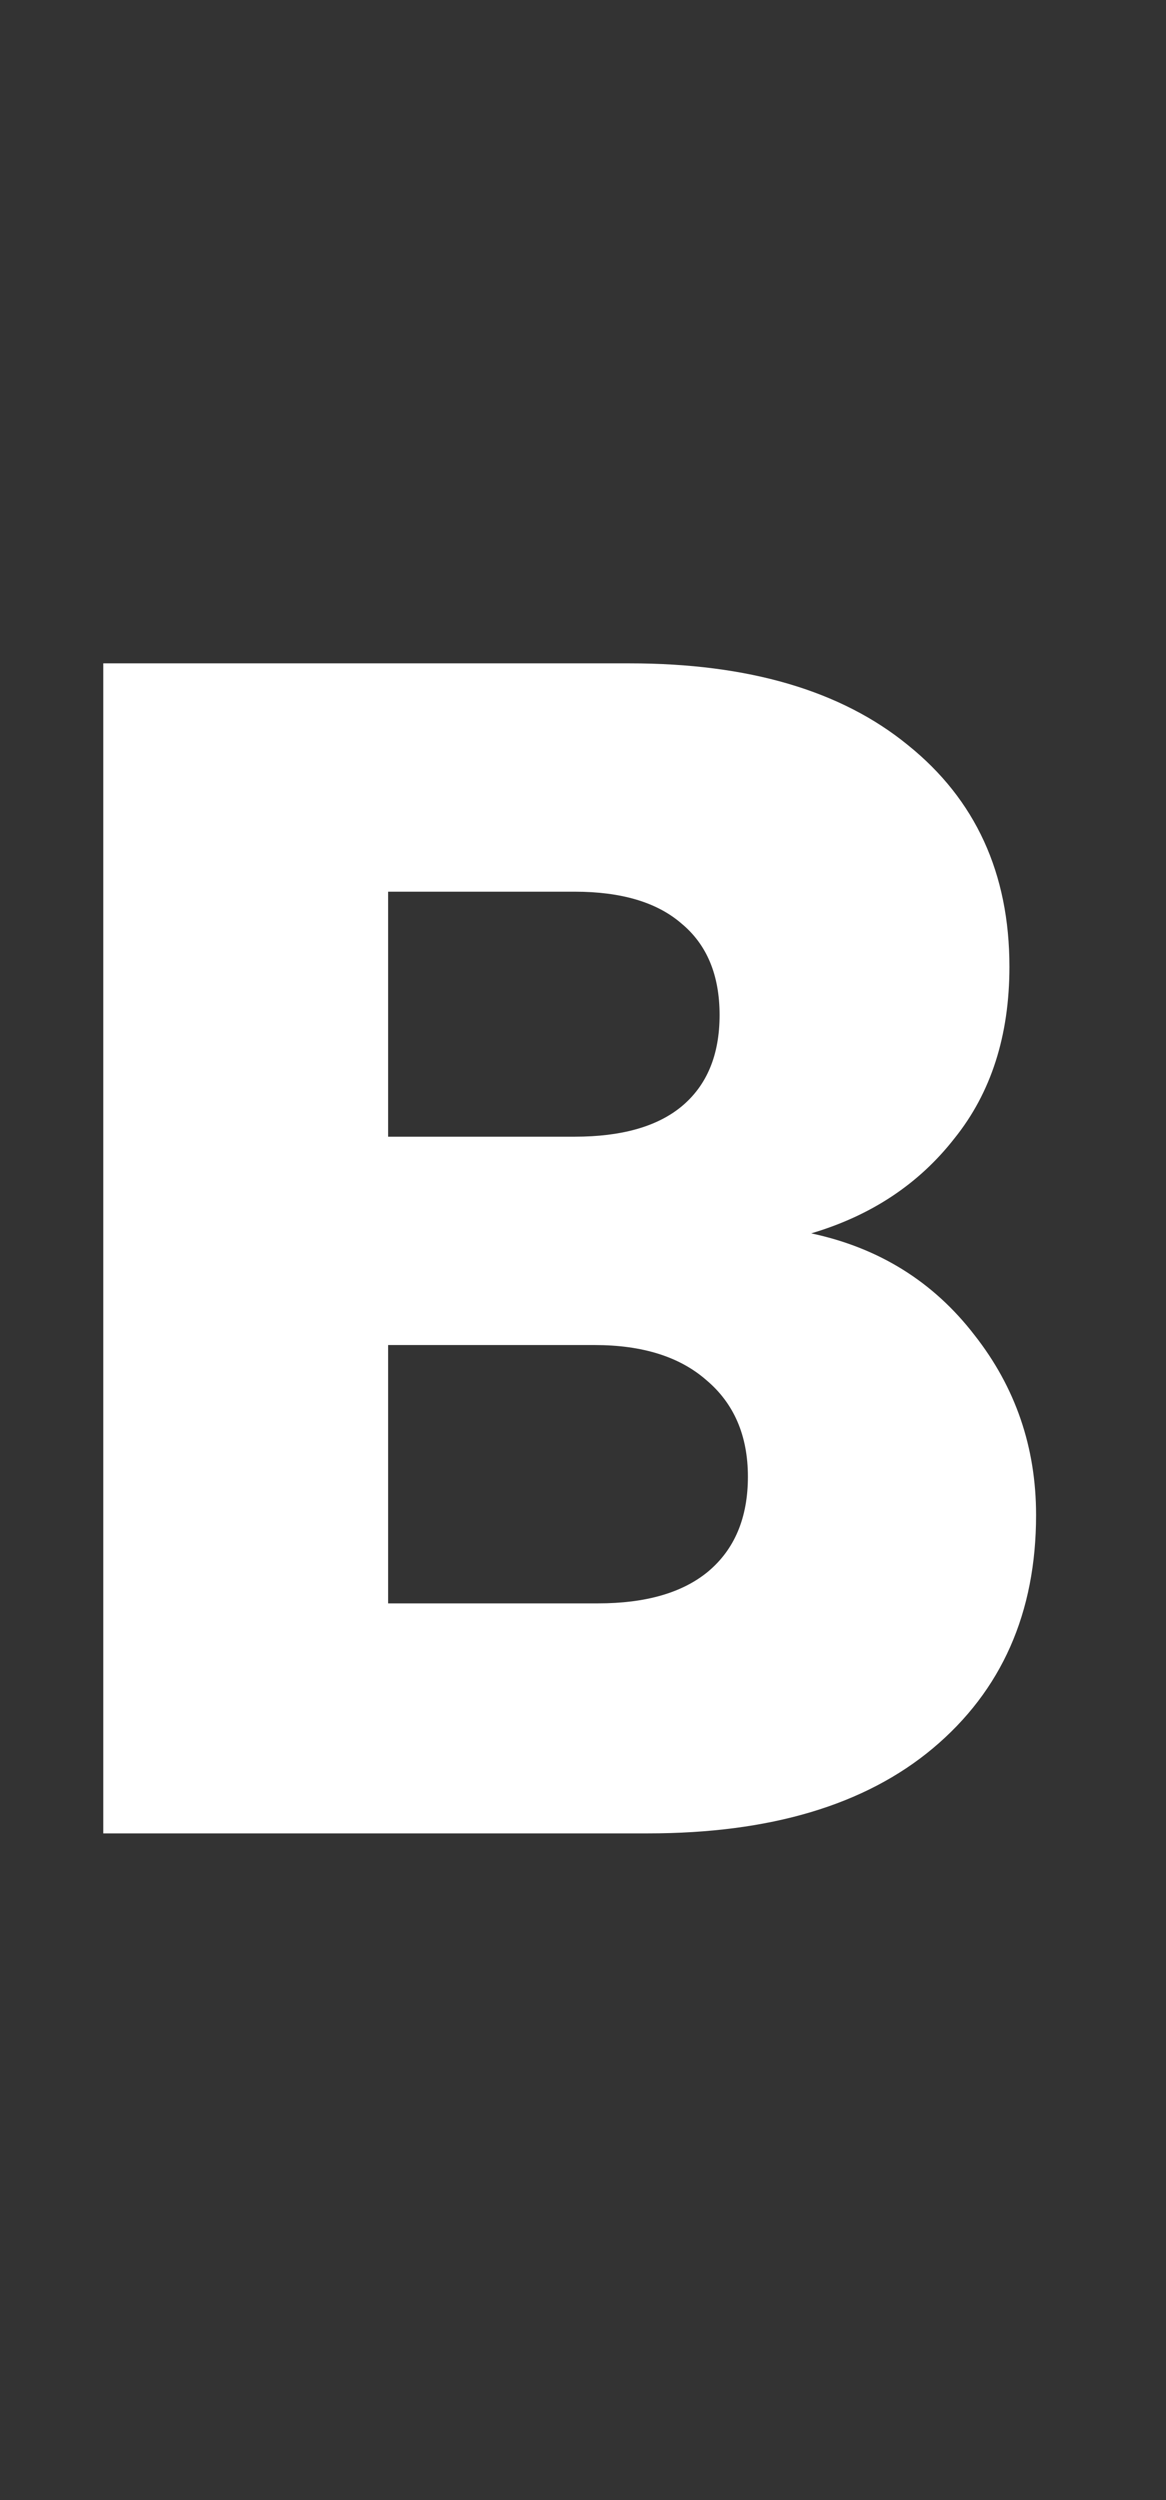 <svg width="14" height="30" viewBox="0 0 14 30" fill="none" xmlns="http://www.w3.org/2000/svg">
<rect x="0" y="0" width="14" height="30" fill="#333333" stroke="none"/>
<path id="Bold" d="M9.74 14.8C10.553 14.973 11.207 15.38 11.7 16.02C12.193 16.647 12.44 17.367 12.44 18.18C12.44 19.353 12.027 20.287 11.2 20.98C10.387 21.66 9.247 22 7.78 22H1.24V7.96H7.56C8.987 7.96 10.1 8.287 10.9 8.94C11.713 9.593 12.12 10.48 12.12 11.6C12.12 12.427 11.9 13.113 11.46 13.66C11.033 14.207 10.46 14.587 9.74 14.8ZM4.66 13.64H6.9C7.46 13.64 7.887 13.52 8.18 13.28C8.487 13.027 8.64 12.66 8.64 12.18C8.64 11.7 8.487 11.333 8.18 11.08C7.887 10.827 7.46 10.7 6.9 10.7H4.66V13.64ZM7.18 19.24C7.753 19.24 8.193 19.113 8.5 18.86C8.82 18.593 8.98 18.213 8.98 17.72C8.98 17.227 8.813 16.84 8.48 16.56C8.16 16.28 7.713 16.14 7.14 16.14H4.66V19.24H7.18Z" fill="white"/>
</svg>
